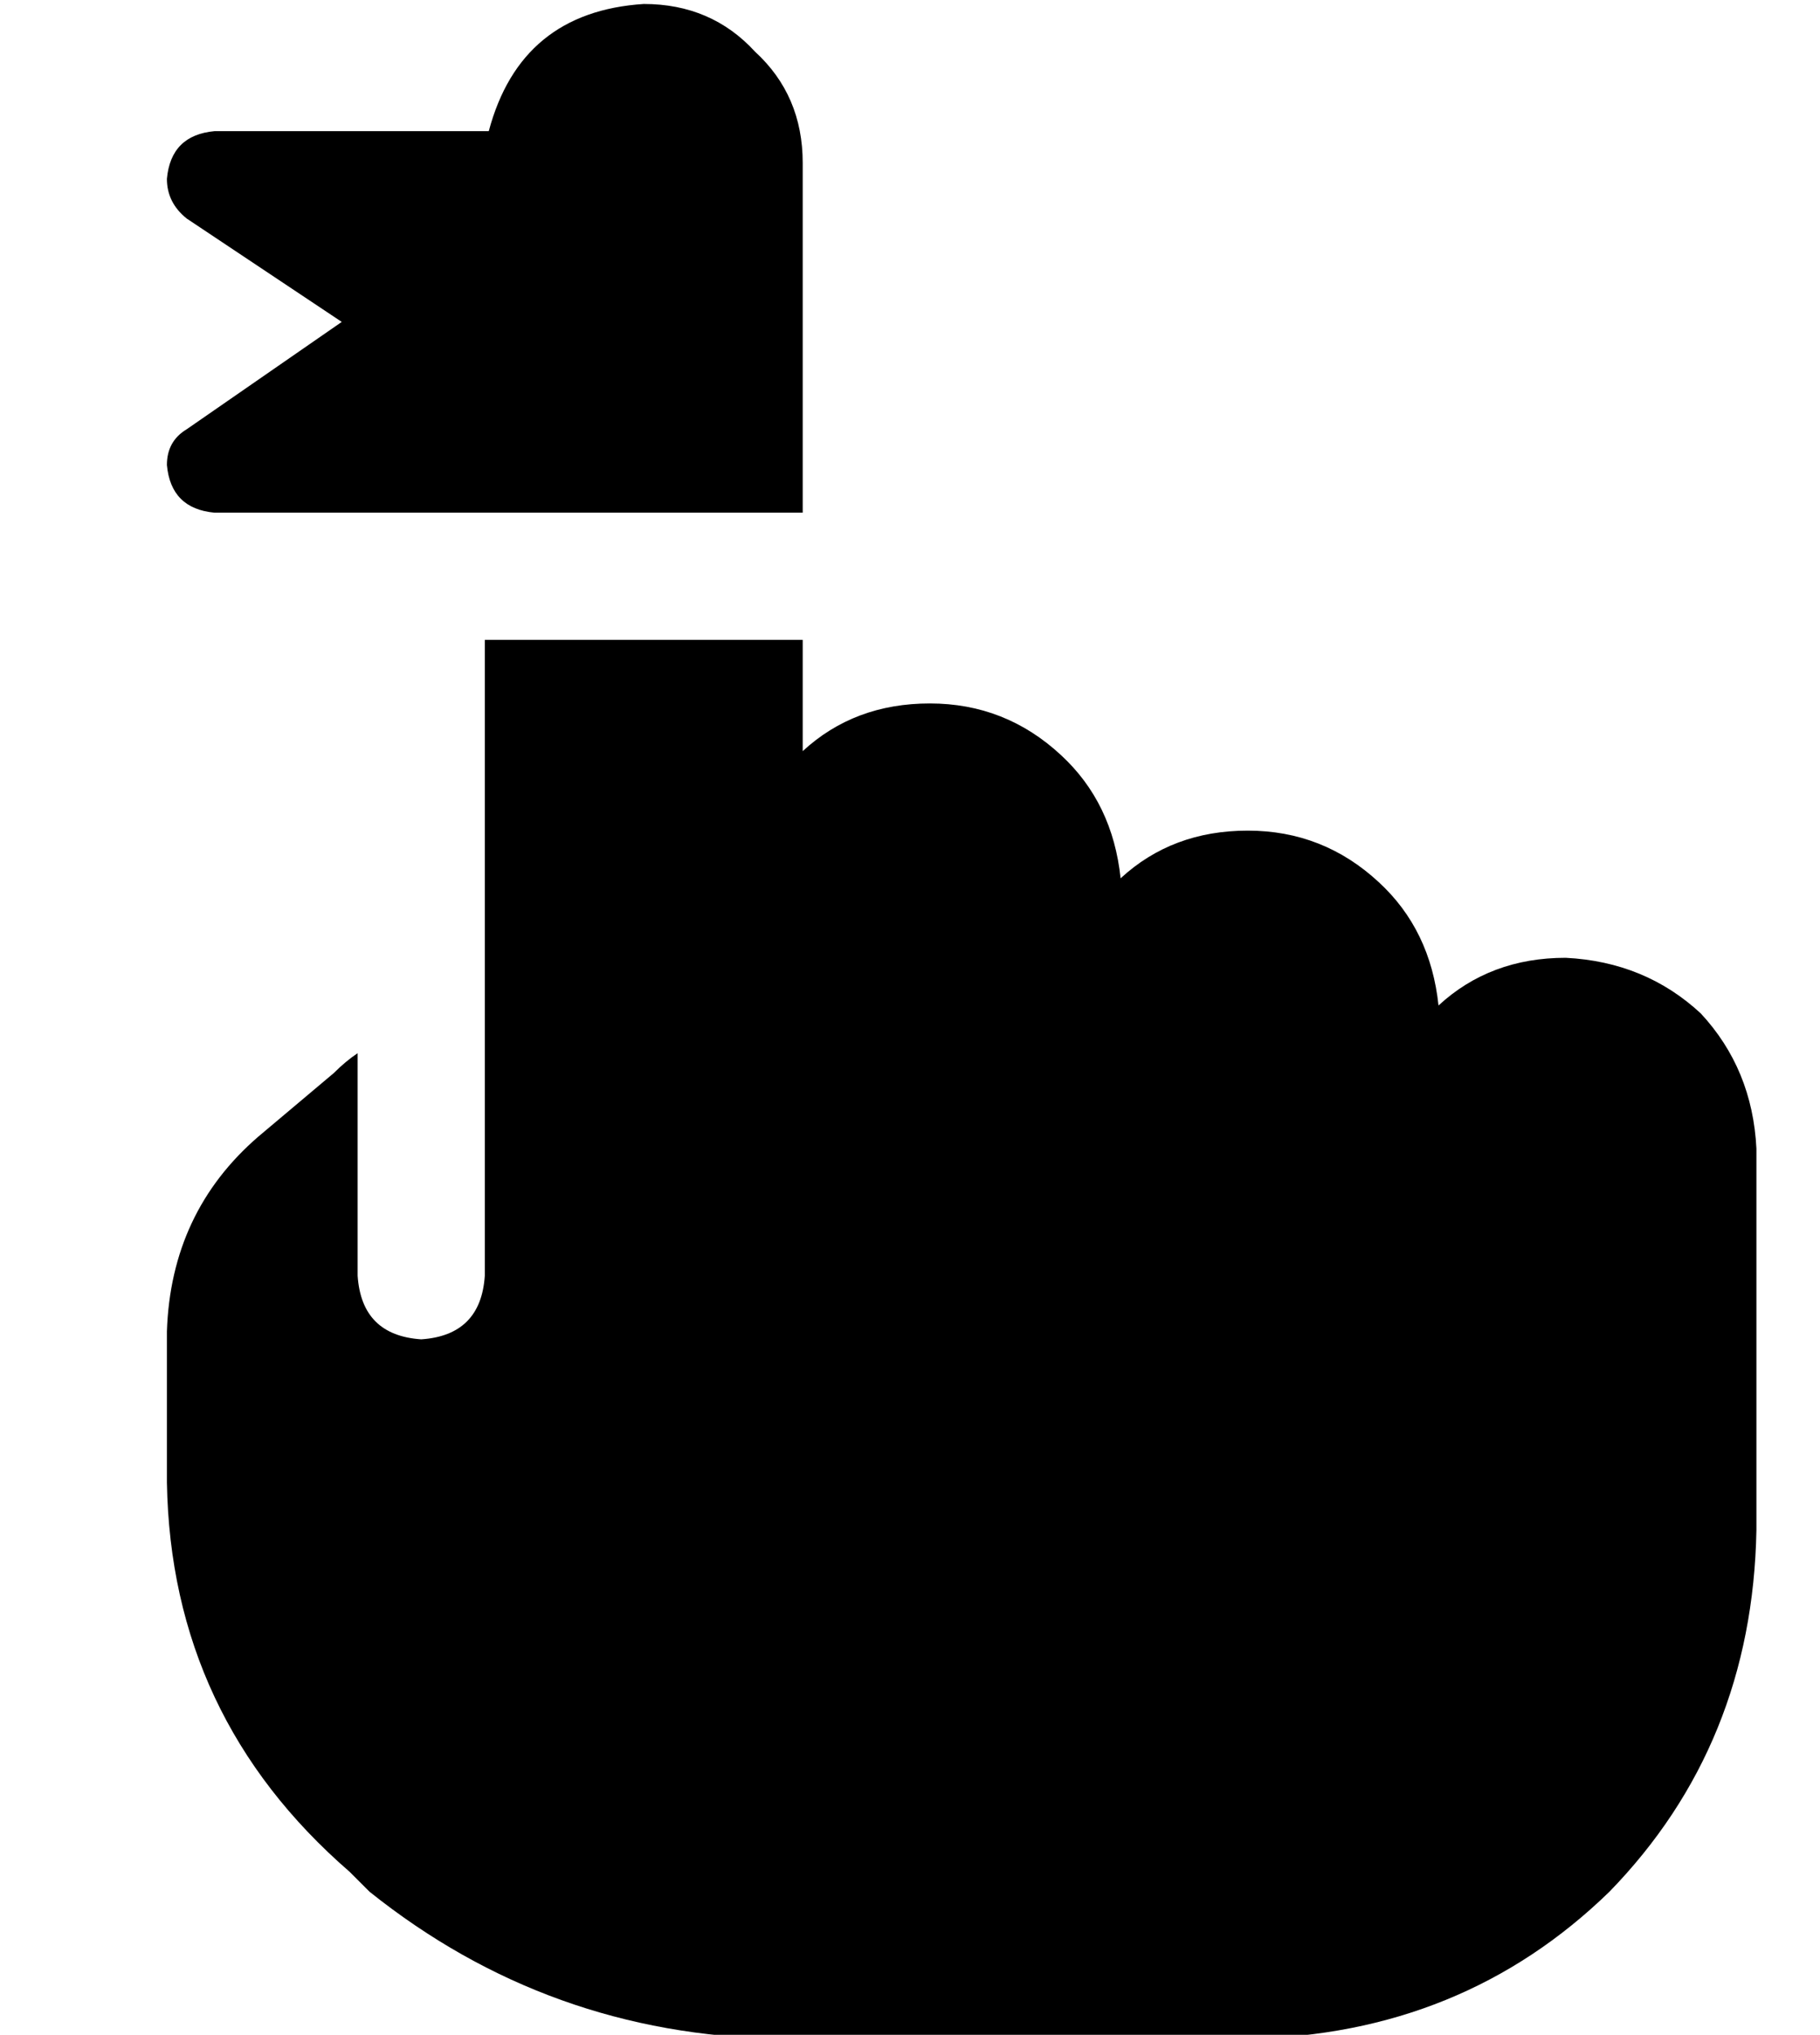 <?xml version="1.0" standalone="no"?>
<!DOCTYPE svg PUBLIC "-//W3C//DTD SVG 1.1//EN" "http://www.w3.org/Graphics/SVG/1.1/DTD/svg11.dtd" >
<svg xmlns="http://www.w3.org/2000/svg" xmlns:xlink="http://www.w3.org/1999/xlink" version="1.1" viewBox="-10 -40 458 512">
   <path fill="currentColor"
d="M112 89h-68h68h-68q-11 -1 -12 -12q0 -6 5 -9l39 -27v0l-39 -26v0q-5 -4 -5 -10q1 -11 12 -12h69v0q8 -30 39 -32q17 0 28 12q12 11 12 28v8v0v64v0v16v0h-16h-64zM112 201v-80v80v-80h80v0v28v0q13 -12 32 -12t33 13q13 12 15 31q13 -12 32 -12t33 13q13 12 15 31
q13 -12 32 -12q20 1 34 14q13 14 14 34v32v0v64v0q-1 54 -37 91q-37 36 -91 37h-118v0q-58 -1 -103 -37l-5 -5v0q-45 -39 -46 -98v-38v0q1 -30 23 -49l19 -16v0q3 -3 6 -5v56v0q1 15 16 16q15 -1 16 -16v-73v0v-7v0z" />
</svg>
